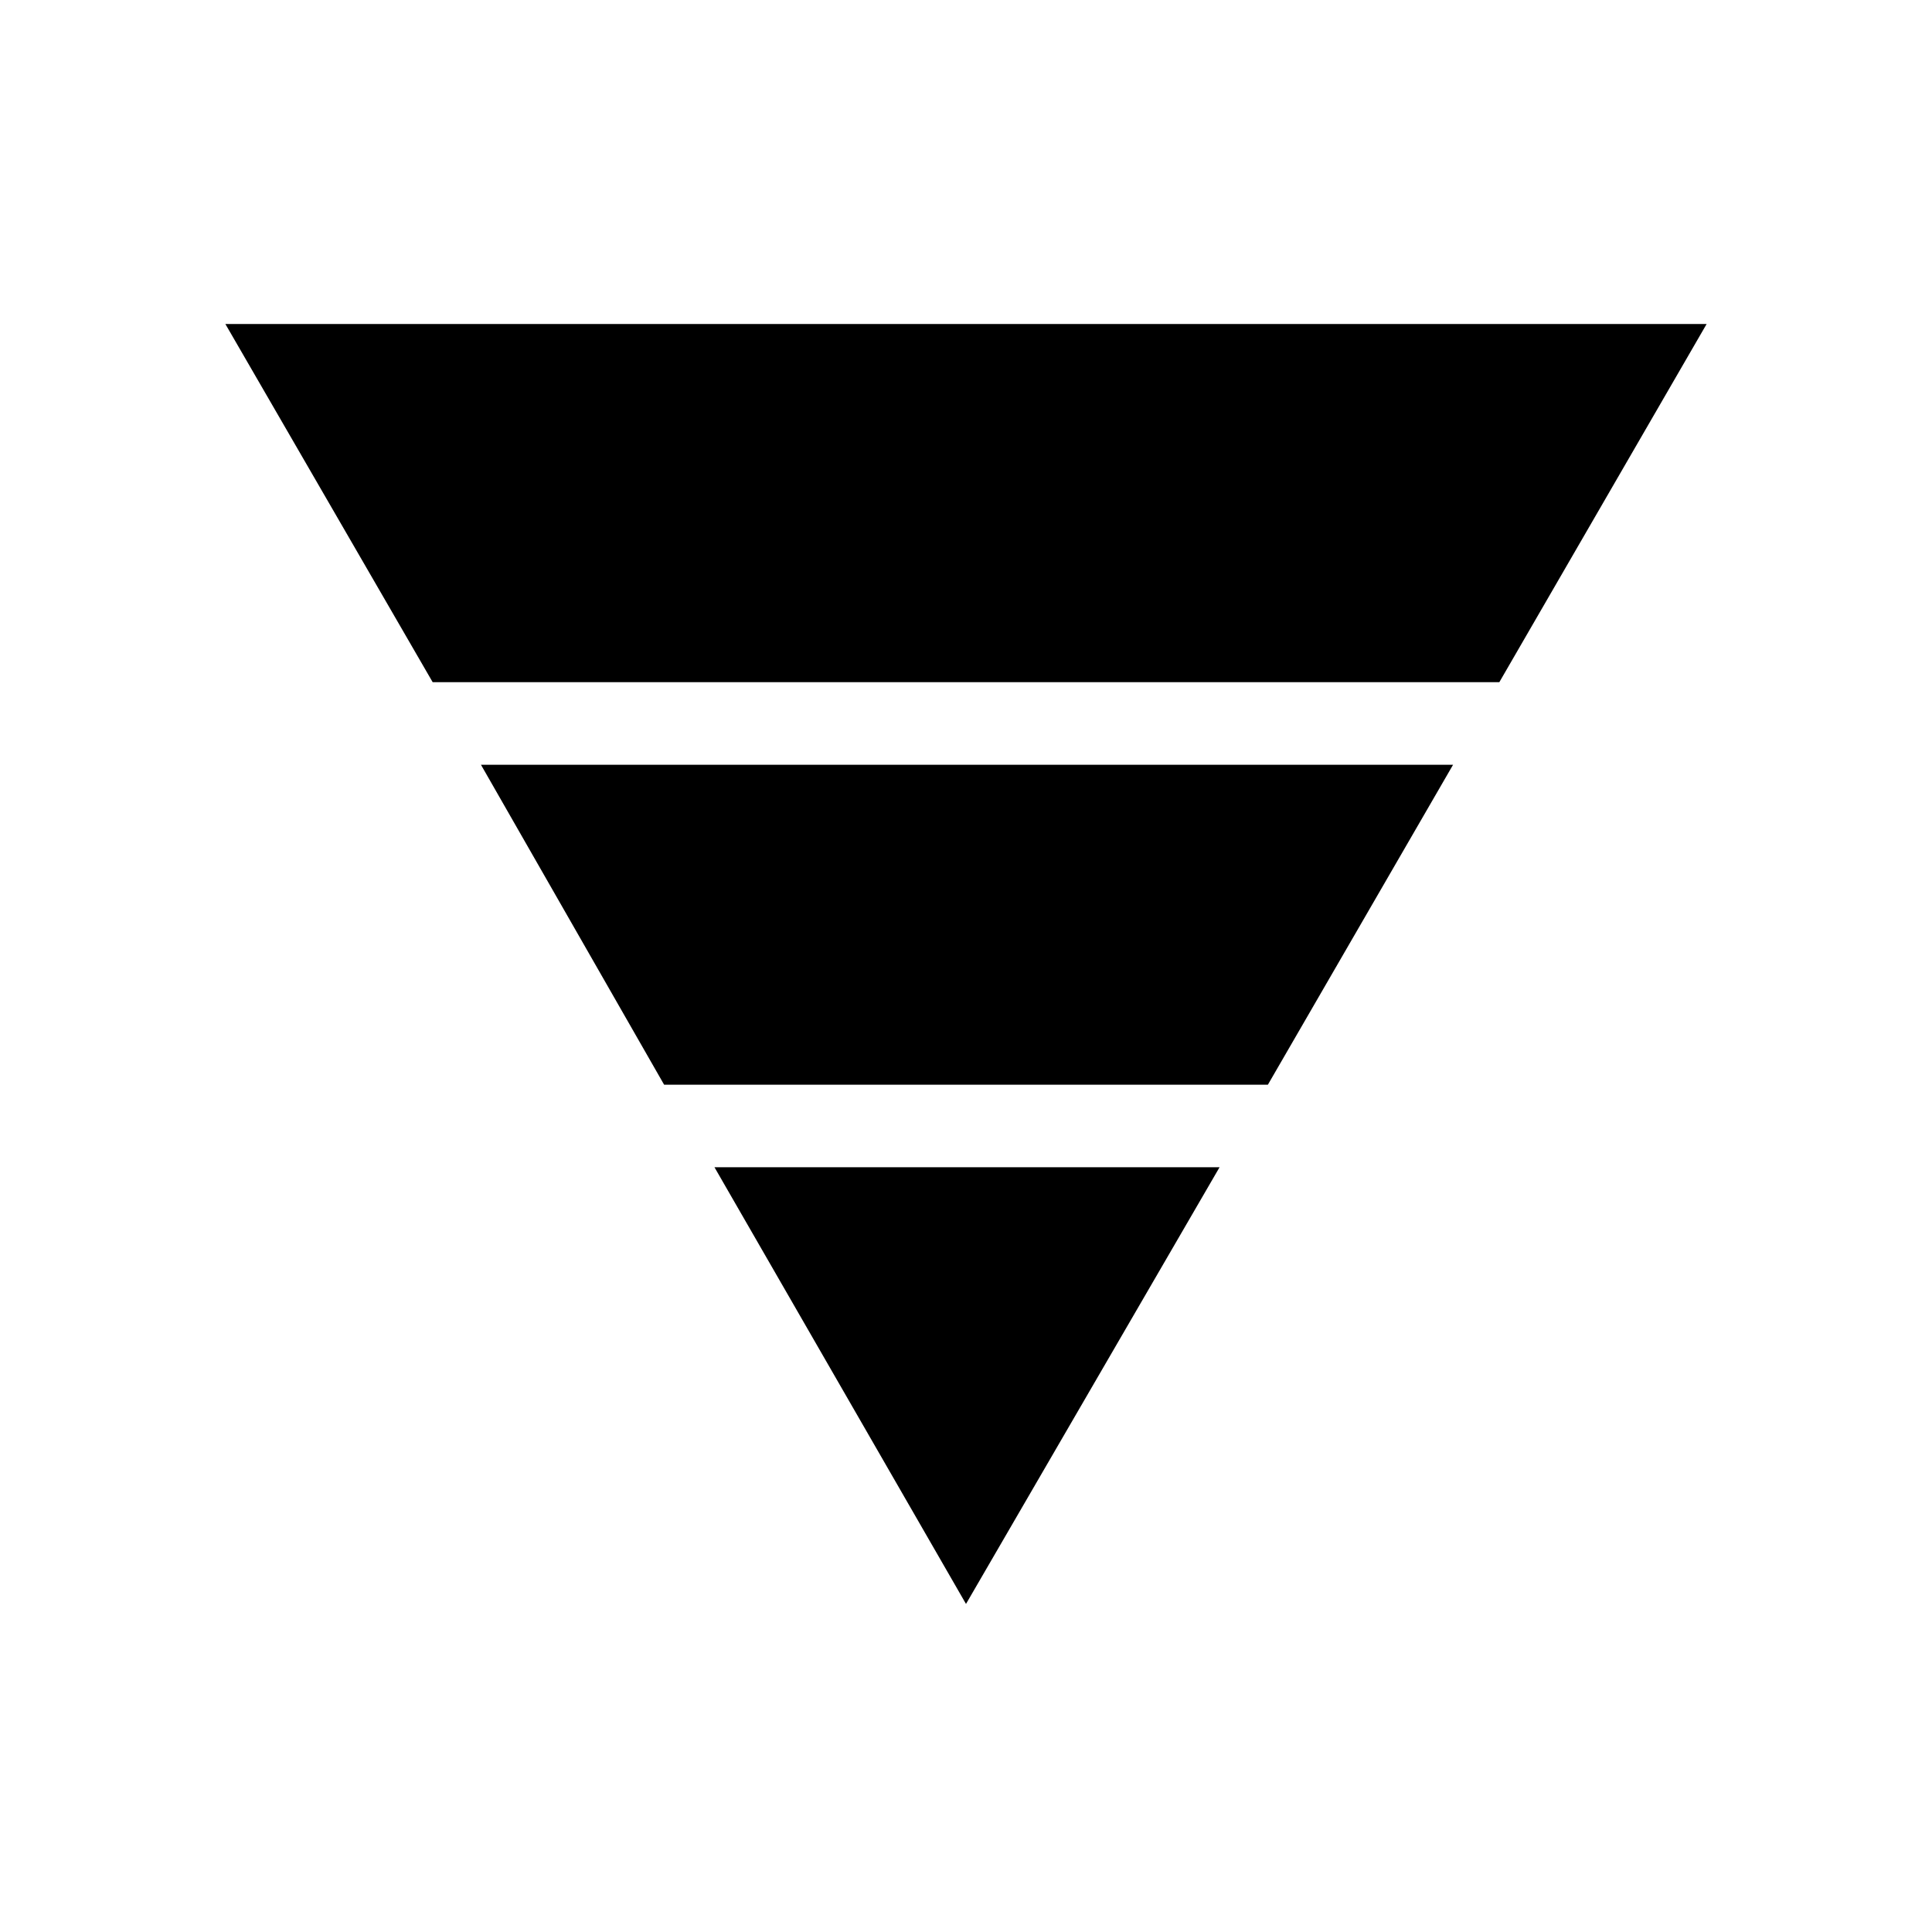 <svg xmlns="http://www.w3.org/2000/svg" height="20" width="20"><path d="M4.479 7.062 2.333 3.354h15.334l-2.146 3.708Zm2.396 4.167L4.979 7.917h10.063l-1.917 3.312ZM10 16.604l-2.604-4.521h5.229Z"/></svg>
